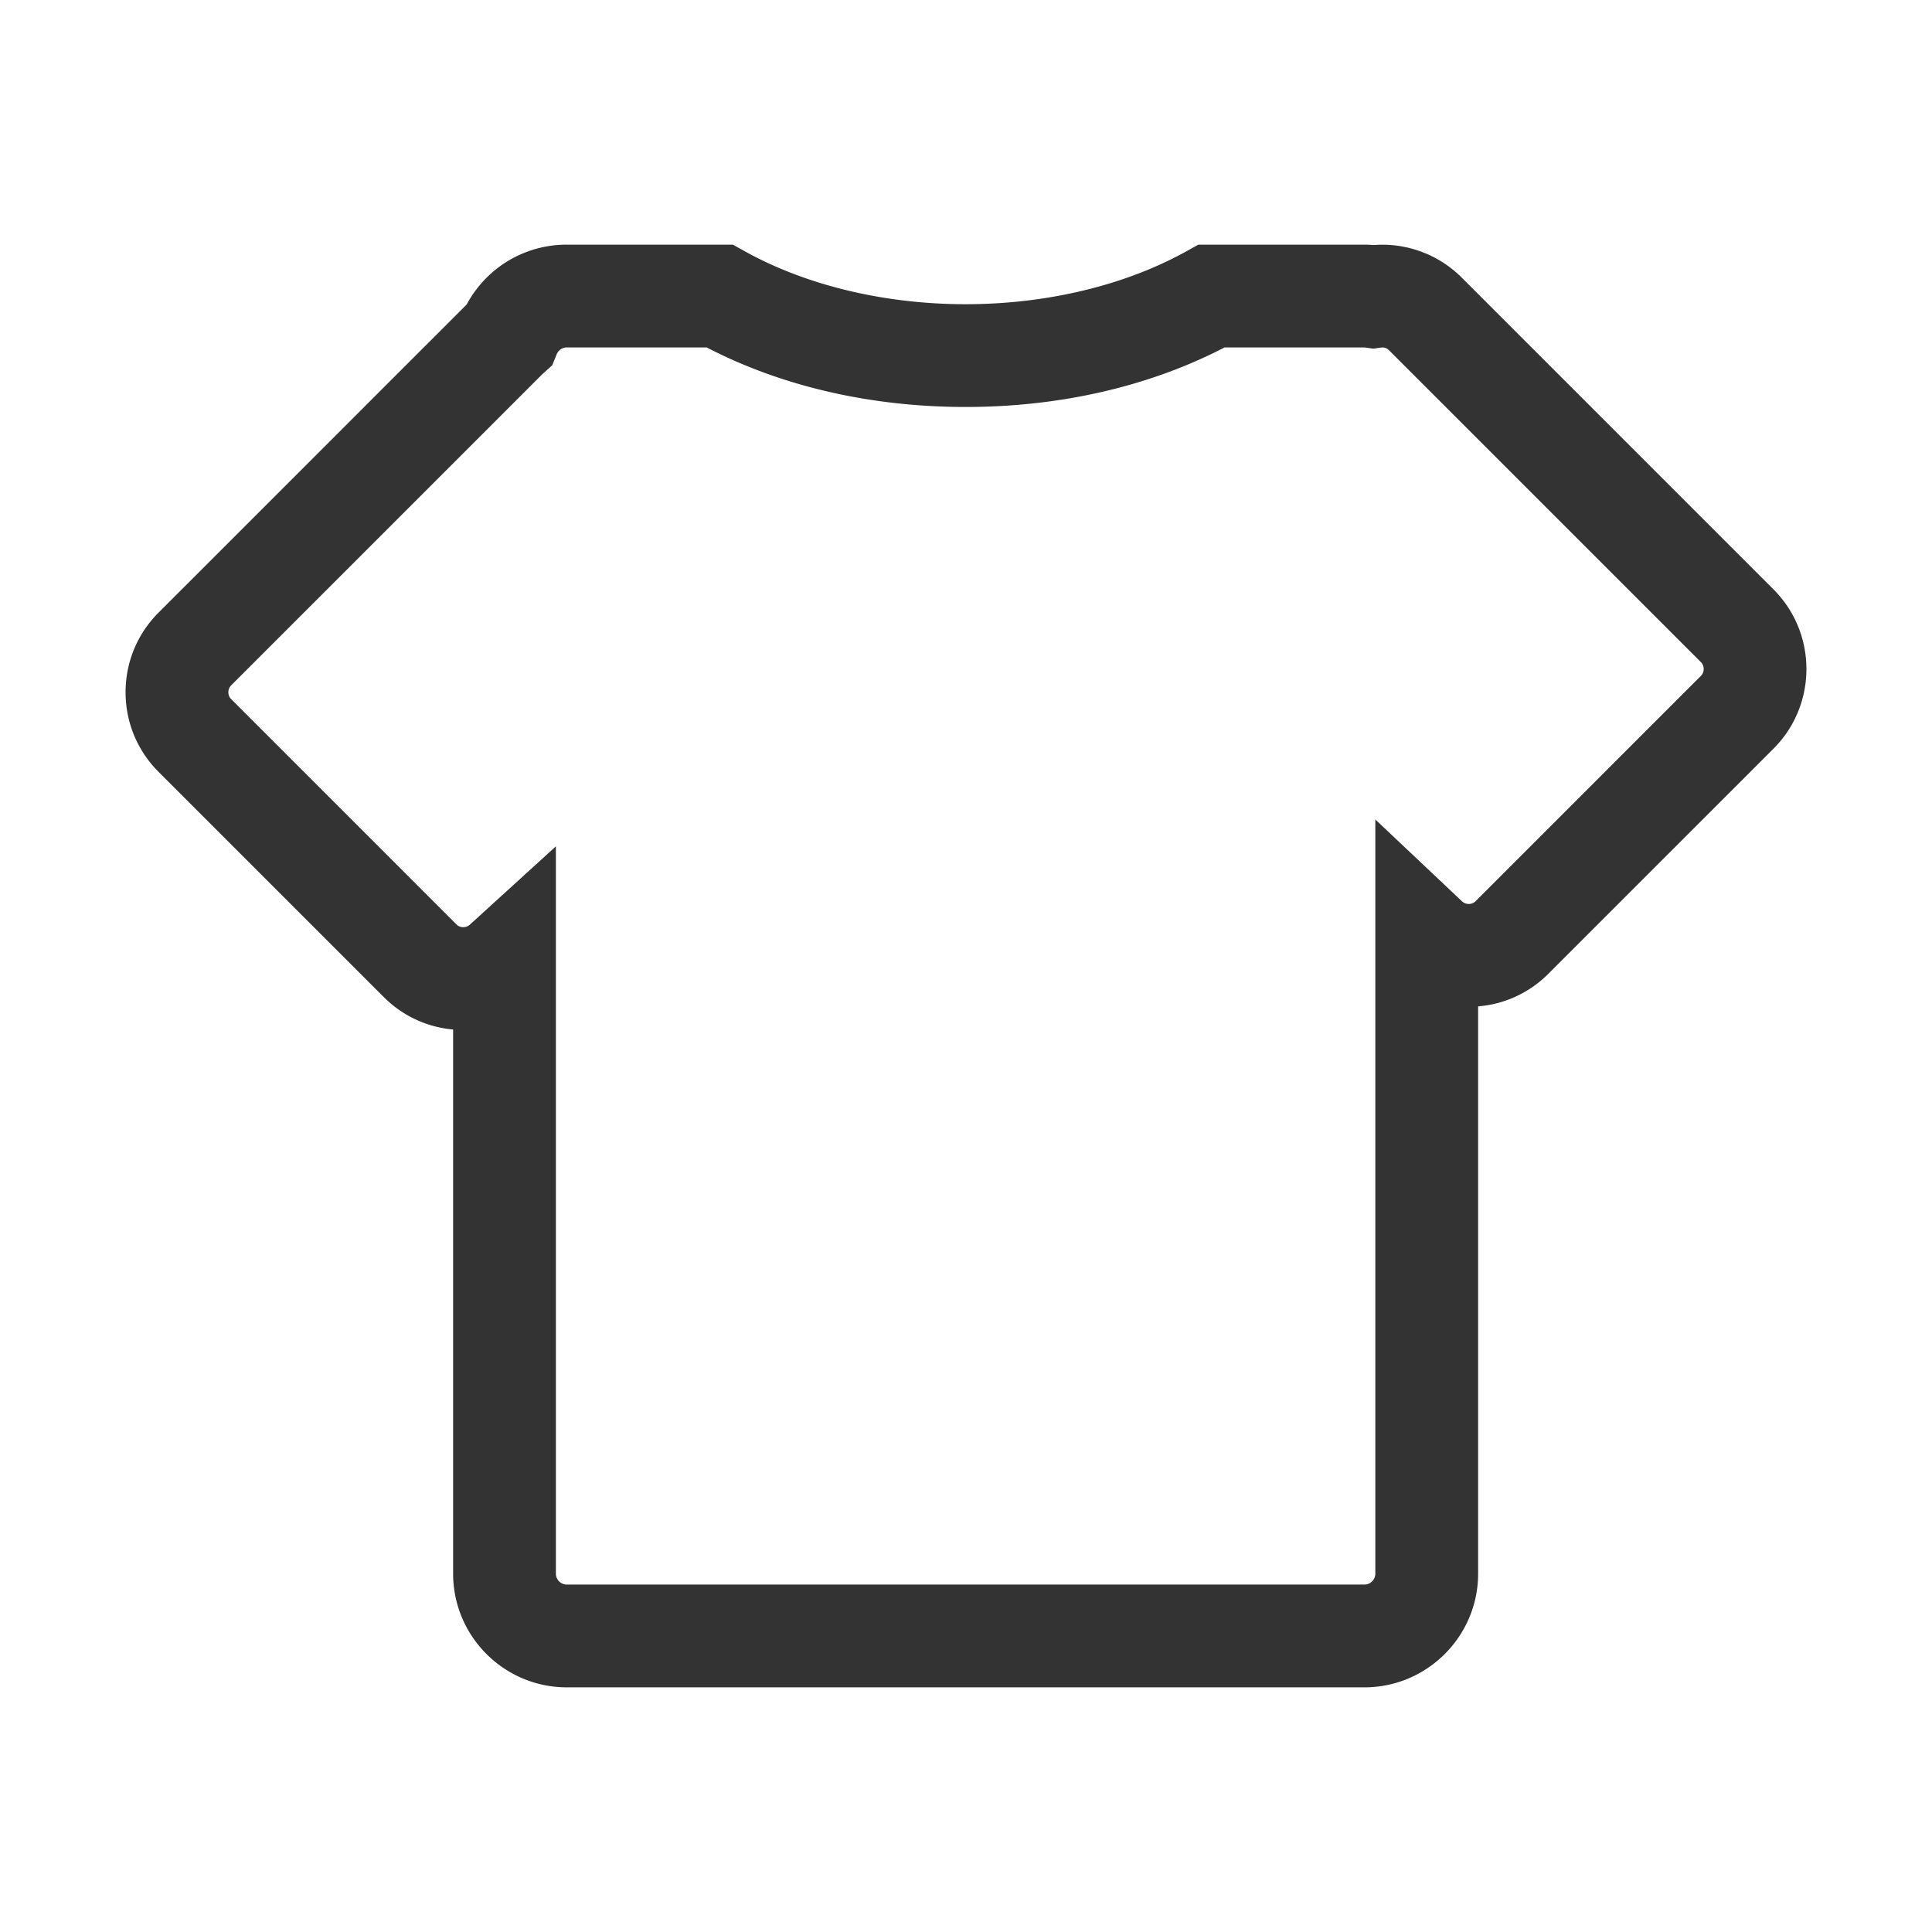 <?xml version="1.0" standalone="no"?><!DOCTYPE svg PUBLIC "-//W3C//DTD SVG 1.1//EN" "http://www.w3.org/Graphics/SVG/1.1/DTD/svg11.dtd"><svg t="1659172887319" class="icon" viewBox="0 0 1024 1024" version="1.1" xmlns="http://www.w3.org/2000/svg" p-id="7723" xmlns:xlink="http://www.w3.org/1999/xlink" width="200" height="200"><defs><style type="text/css">@font-face { font-family: feedback-iconfont; src: url("//at.alicdn.com/t/font_1031158_u69w8yhxdu.woff2?t=1630033759944") format("woff2"), url("//at.alicdn.com/t/font_1031158_u69w8yhxdu.woff?t=1630033759944") format("woff"), url("//at.alicdn.com/t/font_1031158_u69w8yhxdu.ttf?t=1630033759944") format("truetype"); }
</style></defs><path d="M939.991 312.387L774.758 147.159a59.459 59.459 0 0 0-46.787-17.27 57.318 57.318 0 0 0-4.803-0.215H635.136l-6.17 3.436c-32.609 18.14-74.225 28.129-117.171 28.129-42.947 0-84.557-9.989-117.166-28.129l-6.175-3.436H300.421a59.986 59.986 0 0 0-53.053 31.688l-163.323 163.328C72.771 335.969 66.56 350.956 66.56 366.899s6.211 30.935 17.485 42.209l119.332 119.332a59.192 59.192 0 0 0 36.787 17.219v288.399c0 33.229 27.034 60.268 60.262 60.268h422.743c33.229 0 60.268-27.039 60.268-60.268V533.402a59.203 59.203 0 0 0 37.217-17.27l119.347-119.332c23.255-23.27 23.255-61.143-0.01-84.413z m-38.523 45.896L782.131 477.619a5.053 5.053 0 0 1-3.651 1.51c-0.947 0-2.345-0.246-3.594-1.423l-45.937-43.361v399.718c0 3.2-2.596 5.791-5.791 5.791H300.421a5.786 5.786 0 0 1-5.786-5.791V448.563l-45.578 41.503c-1.234 1.126-2.601 1.362-3.523 1.362a5.064 5.064 0 0 1-3.64-1.505L122.563 370.586c-1.265-1.26-1.526-2.698-1.526-3.686s0.266-2.427 1.526-3.692L287.437 198.333l5.268-4.726 2.355-5.832a5.796 5.796 0 0 1 5.366-3.63h74.122c39.864 20.675 87.142 31.56 137.247 31.56 50.109 0 97.388-10.885 137.257-31.56h74.081c0.297 0.01 0.589 0.056 0.87 0.097l3.896 0.558 3.886-0.563c1.239-0.174 2.883-0.138 4.454 1.434l165.233 165.228a5.222 5.222 0 0 1-0.005 7.383z" fill="#333333" p-id="7724"></path></svg>